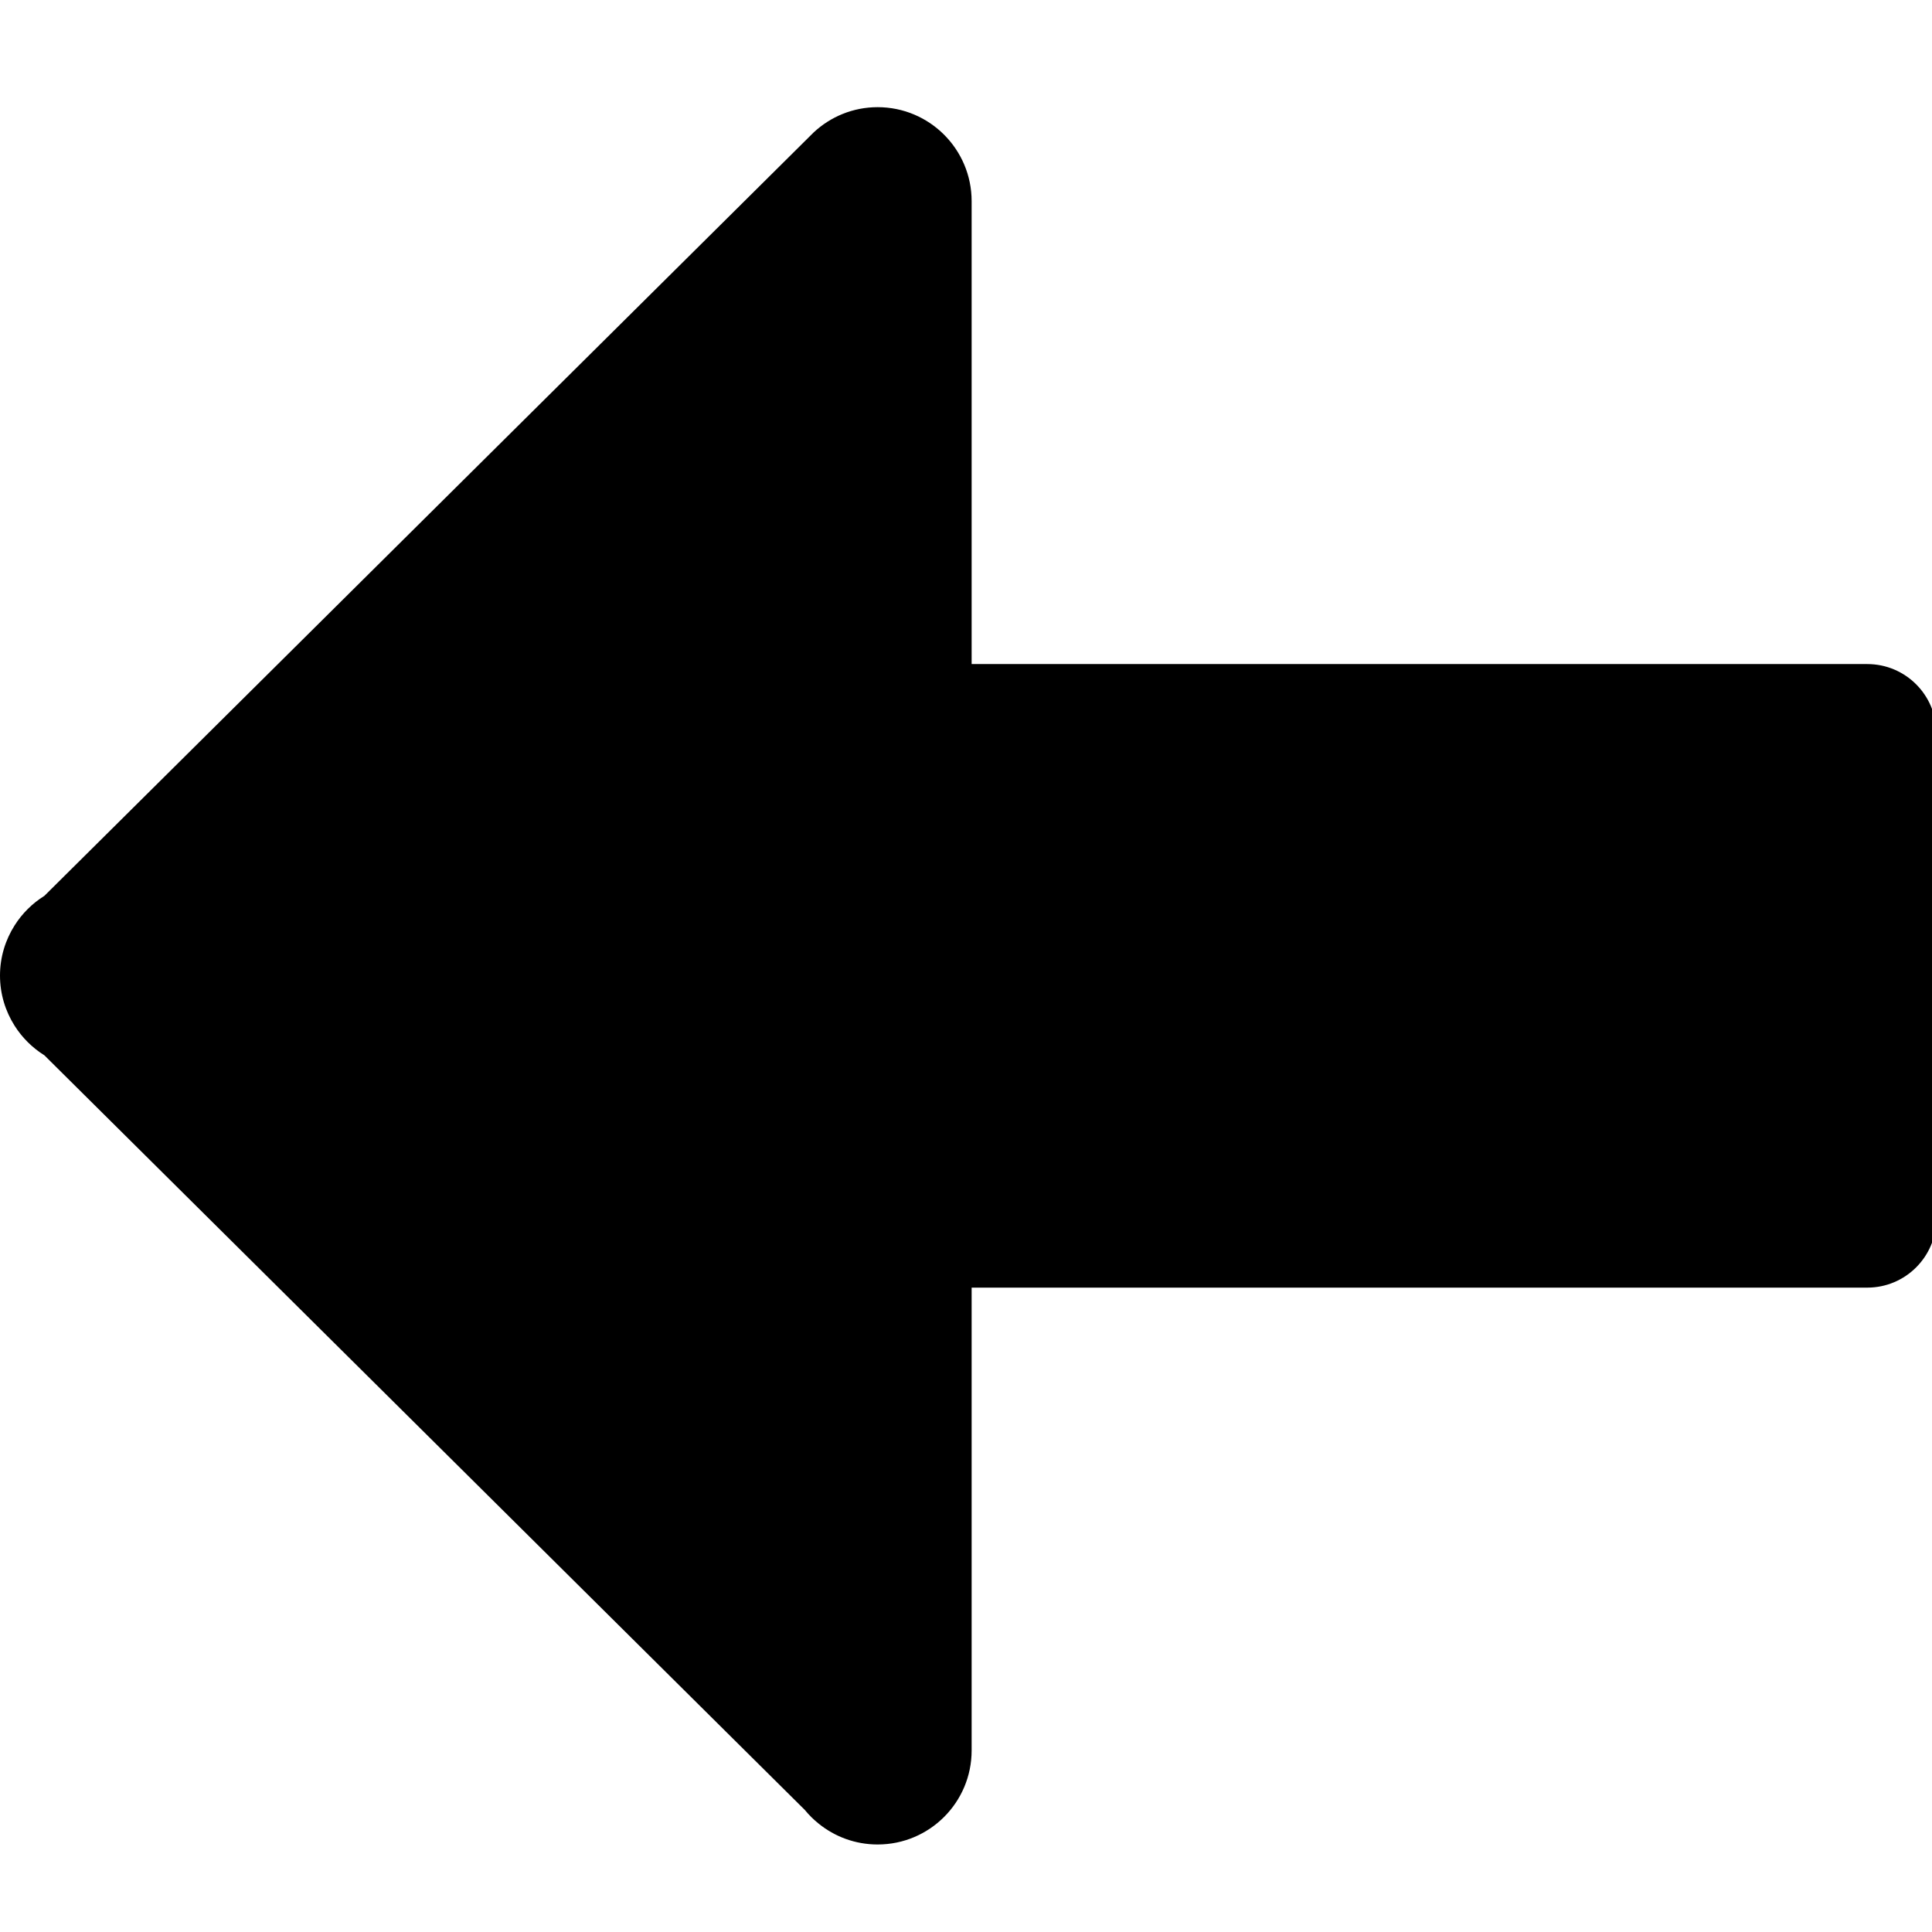<?xml version="1.0" encoding="utf-8"?>
<!-- Generator: Adobe Illustrator 15.0.0, SVG Export Plug-In . SVG Version: 6.00 Build 0)  -->
<!DOCTYPE svg PUBLIC "-//W3C//DTD SVG 1.1//EN" "http://www.w3.org/Graphics/SVG/1.1/DTD/svg11.dtd">
<svg version="1.1" id="Layer_1" xmlns="http://www.w3.org/2000/svg" xmlns:xlink="http://www.w3.org/1999/xlink" x="0px" y="0px" width="110px" height="110px" viewBox="0 0 110 110" enable-background="new 0 0 110 110" xml:space="preserve">
	<path d="M106.315,37.809H55.321V11.455c0-2.956-2.397-5.353-5.353-5.353c-1.409,0-2.687,0.548-3.643,1.439l-0.252,0.25L2.528,51.005c-0.685,0.426-1.264,1.001-1.695,1.682C0.308,53.514,0,54.493,0,55.544c0,1.053,0.308,2.032,0.833,2.86c0.431,0.68,1.01,1.254,1.693,1.68l43.298,42.968c0.233,0.284,0.495,0.544,0.78,0.773c0.919,0.745,2.089,1.192,3.364,1.192c2.956,0,5.353-2.396,5.353-5.353V73.312h50.995c2.172,0,3.933-1.762,3.933-3.934V41.741C110.248,39.569,108.487,37.809,106.315,37.809z"/>
</svg>
